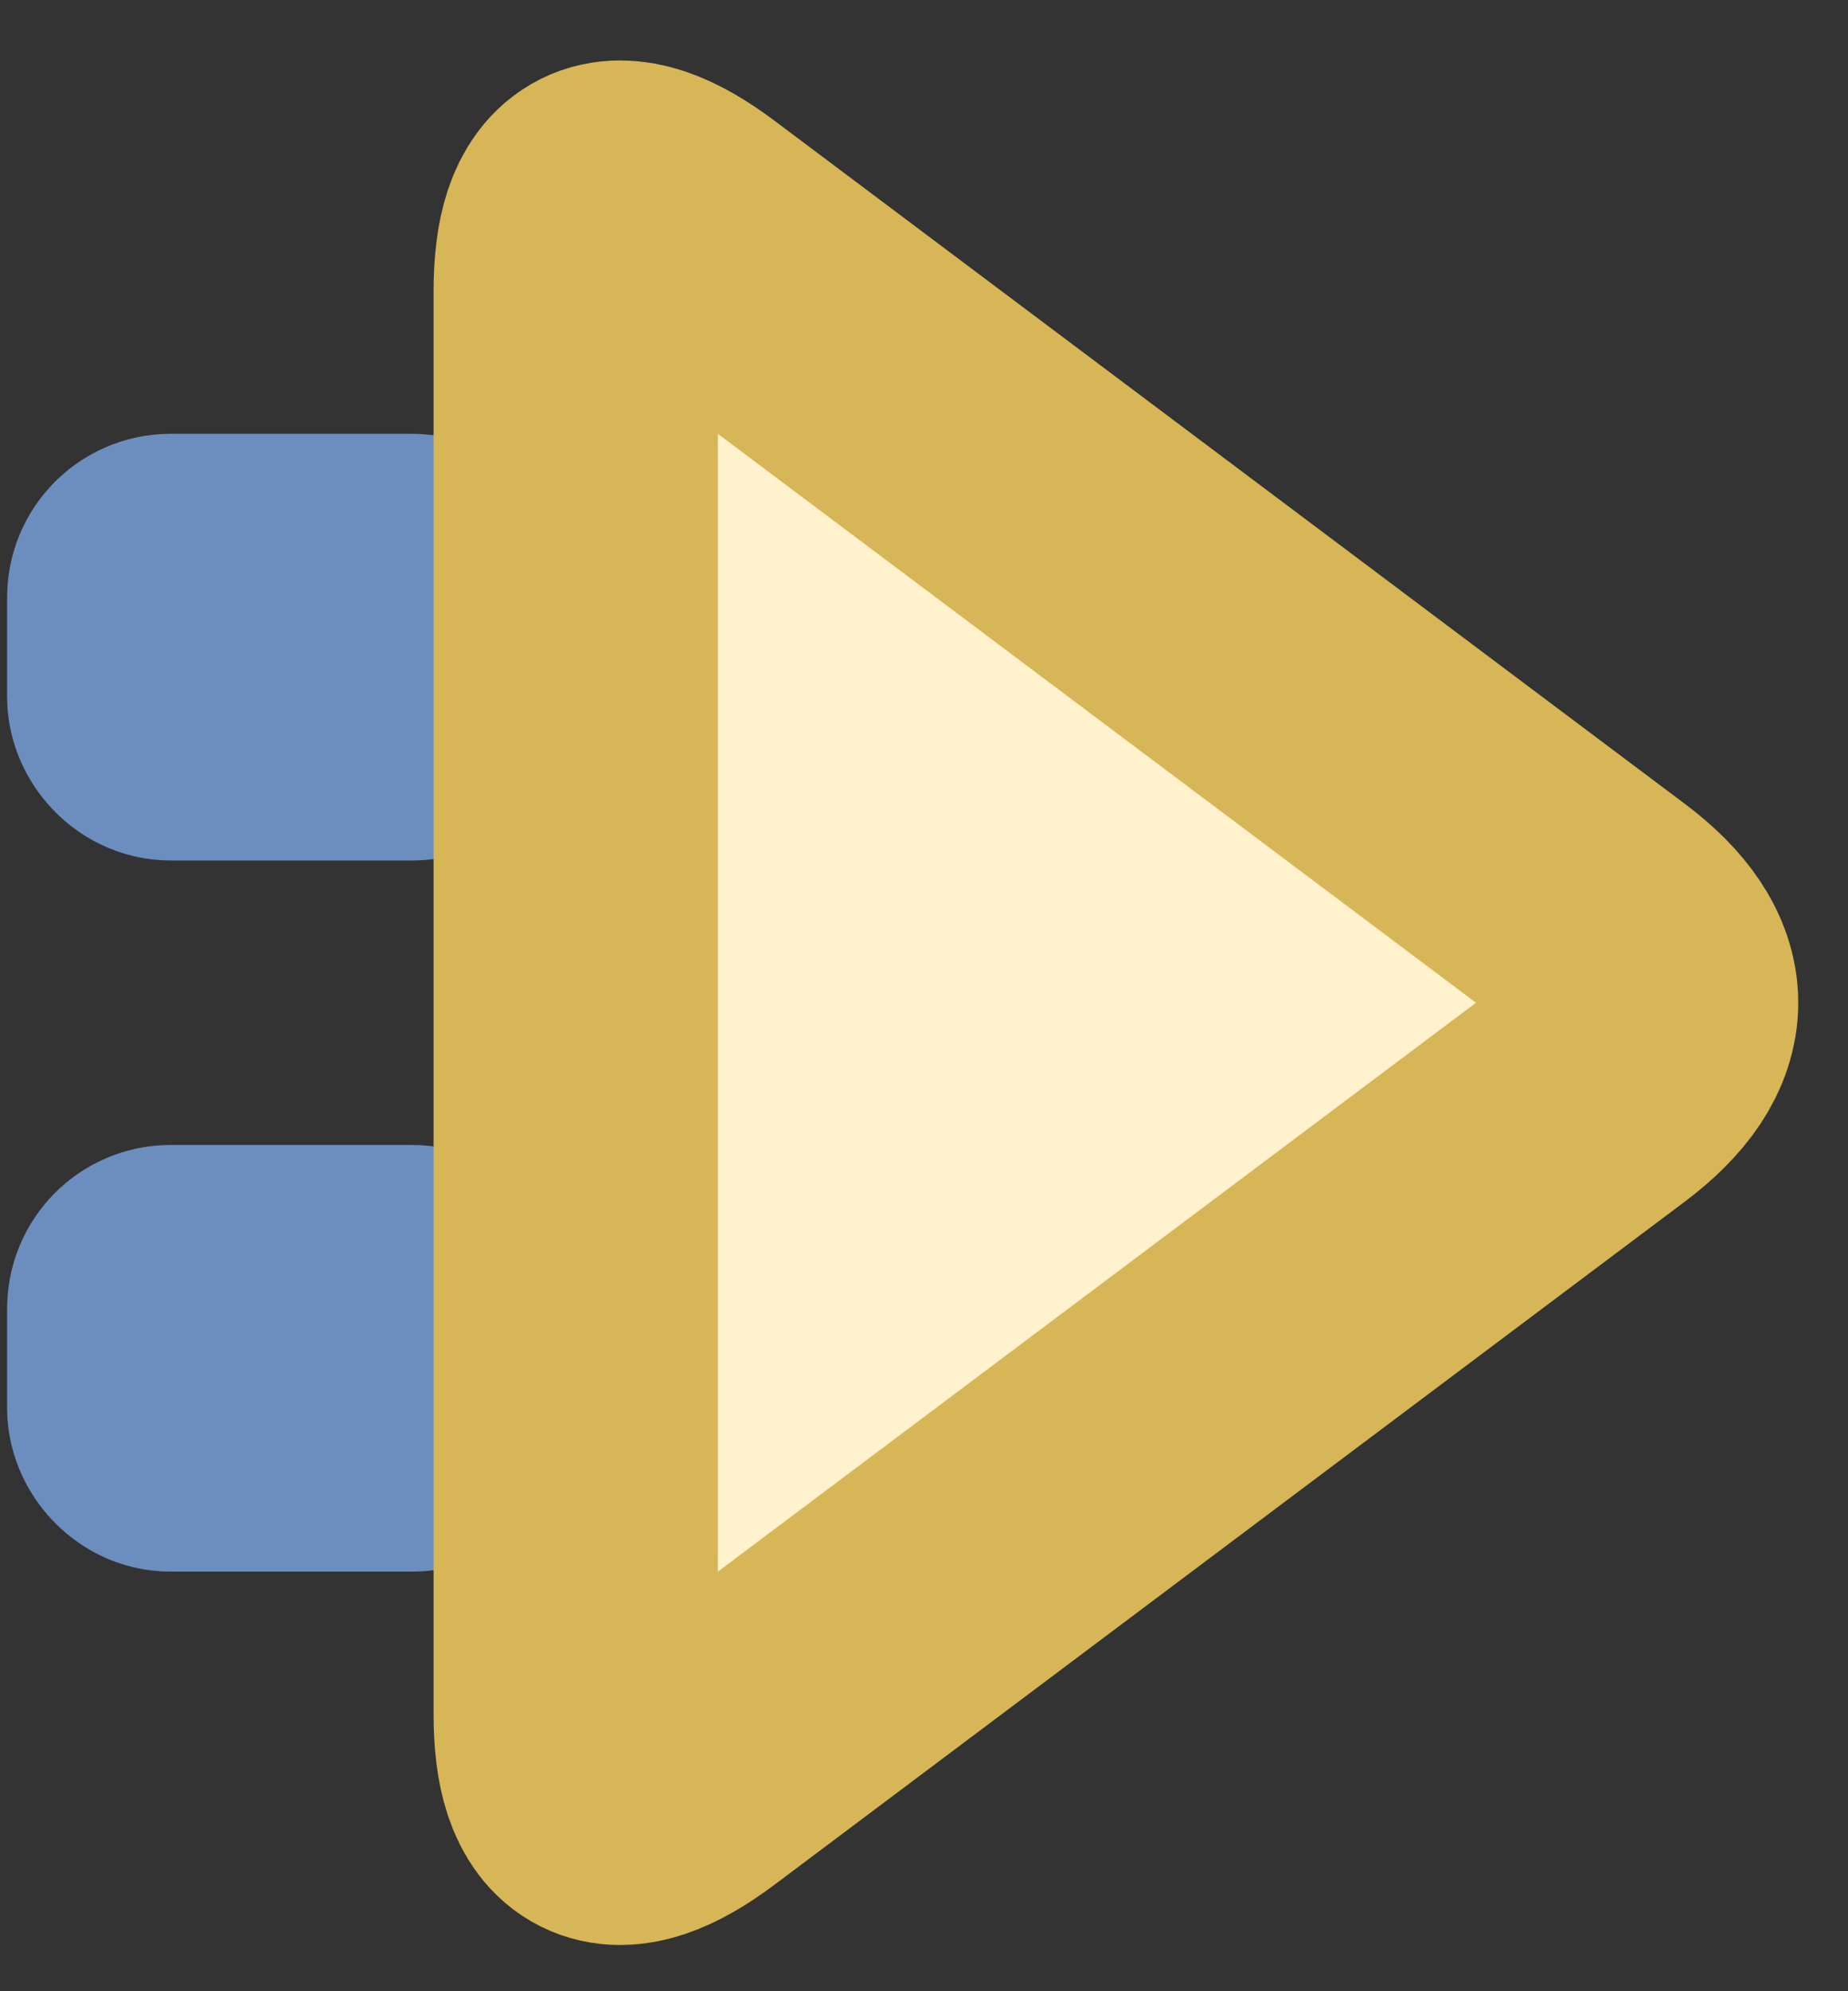 <?xml version="1.0" encoding="UTF-8"?>
<!DOCTYPE svg PUBLIC "-//W3C//DTD SVG 1.1//EN" "http://www.w3.org/Graphics/SVG/1.1/DTD/svg11.dtd">
<svg xmlns="http://www.w3.org/2000/svg" xmlns:xlink="http://www.w3.org/1999/xlink" version="1.1" width="130px" height="140px" viewBox="-0.5 -0.5 130 140"><rect x="-0.5" y="-0.5" width="130" height="140" fill="#333333" stroke="none"/><defs/><g><rect x="10" y="90" width="20" height="10" rx="1.5" ry="1.5" fill="#dae8fc" stroke="#6c8ebf" stroke-width="20" pointer-events="all"/><rect x="10" y="40" width="20" height="10" rx="1.5" ry="1.5" fill="#dae8fc" stroke="#6c8ebf" stroke-width="20" pointer-events="all"/><path d="M 40 70 L 40 20 Q 40 10 48 16 L 112 64 Q 120 70 112 76 L 48 124 Q 40 130 40 120 Z" fill="#fff2cc" stroke="#d6b656" stroke-width="20" stroke-miterlimit="10" pointer-events="all"/></g></svg>